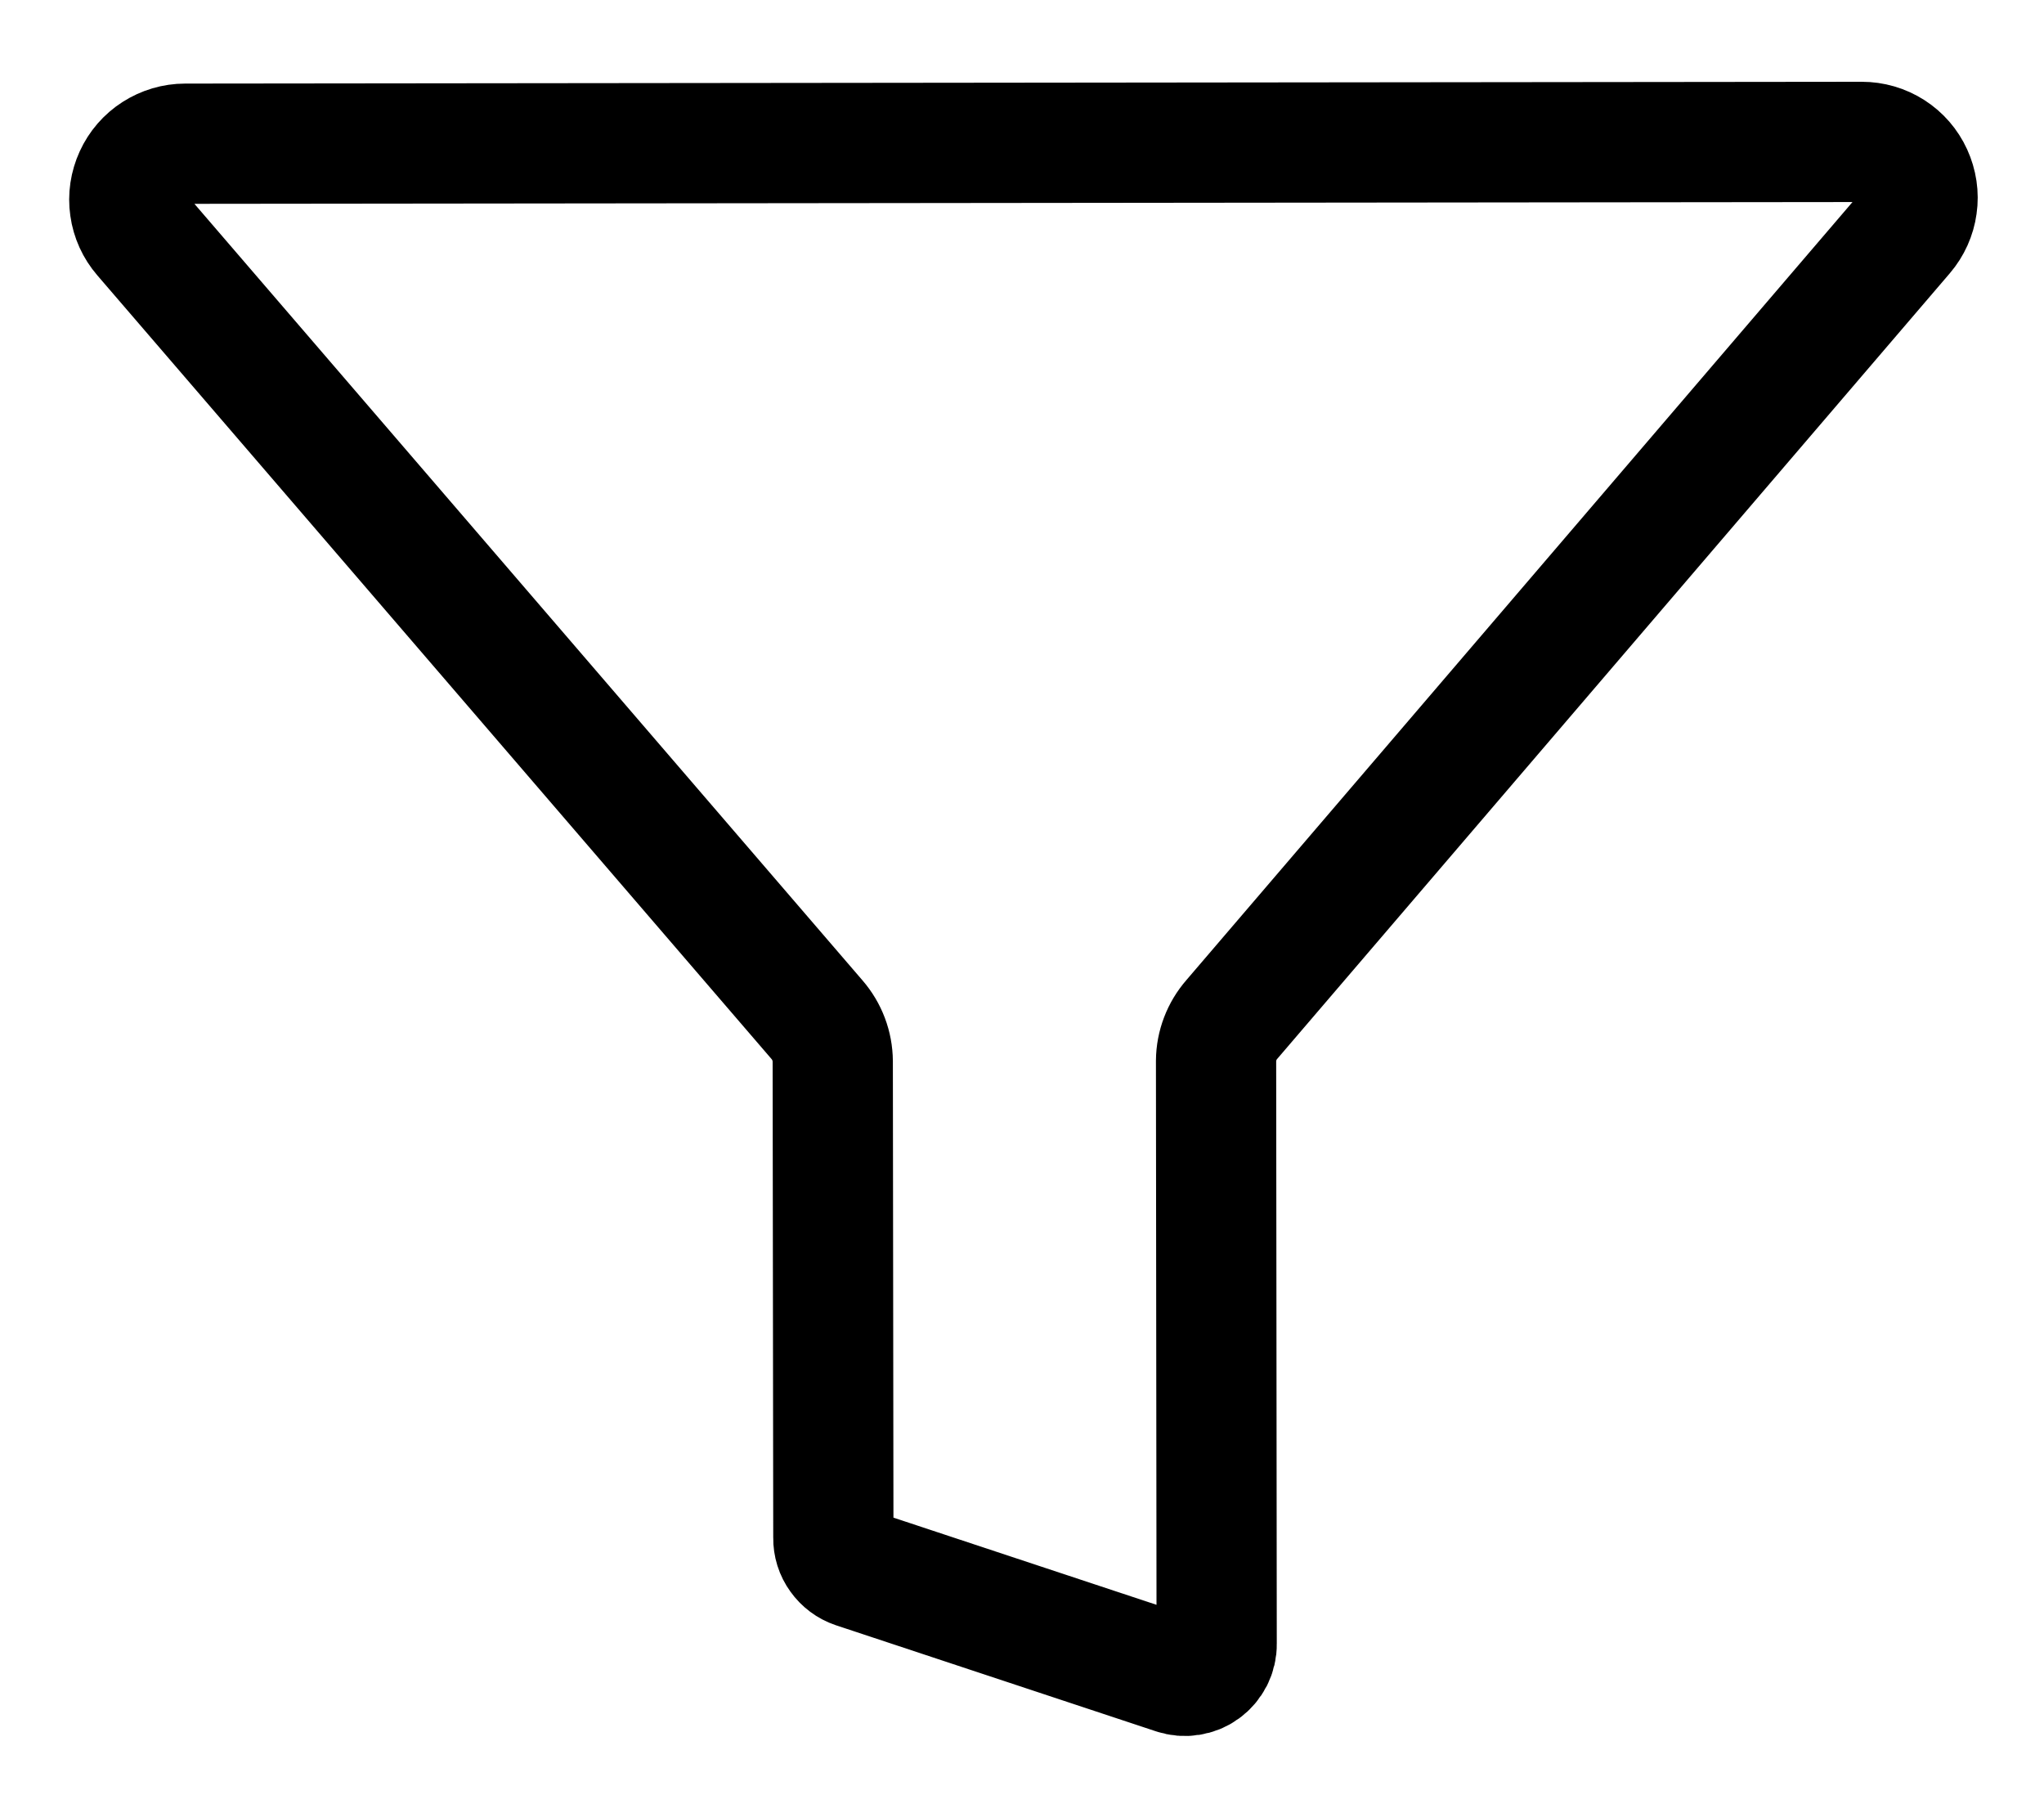 <svg width="17" height="15" viewBox="0 0 17 15" fill="none" xmlns="http://www.w3.org/2000/svg">
<path d="M1.188 1.963L6.795 8.479C6.879 8.576 6.925 8.698 6.926 8.826L6.931 12.788C6.93 12.843 6.947 12.898 6.98 12.943C7.012 12.988 7.057 13.022 7.11 13.04L9.772 13.922C9.812 13.935 9.854 13.939 9.896 13.932C9.937 13.926 9.977 13.91 10.011 13.885C10.044 13.861 10.072 13.828 10.091 13.791C10.11 13.753 10.12 13.712 10.119 13.67L10.114 8.822C10.115 8.695 10.162 8.572 10.246 8.476L15.837 1.947C15.895 1.879 15.932 1.797 15.944 1.709C15.957 1.621 15.943 1.531 15.906 1.45C15.869 1.369 15.81 1.301 15.735 1.253C15.66 1.205 15.573 1.18 15.484 1.18L1.54 1.195C1.451 1.195 1.364 1.221 1.289 1.269C1.214 1.317 1.155 1.385 1.118 1.466C1.081 1.547 1.067 1.637 1.08 1.725C1.092 1.813 1.13 1.896 1.188 1.963Z" stroke="black" stroke-linecap="round" stroke-linejoin="round"/>
</svg>
